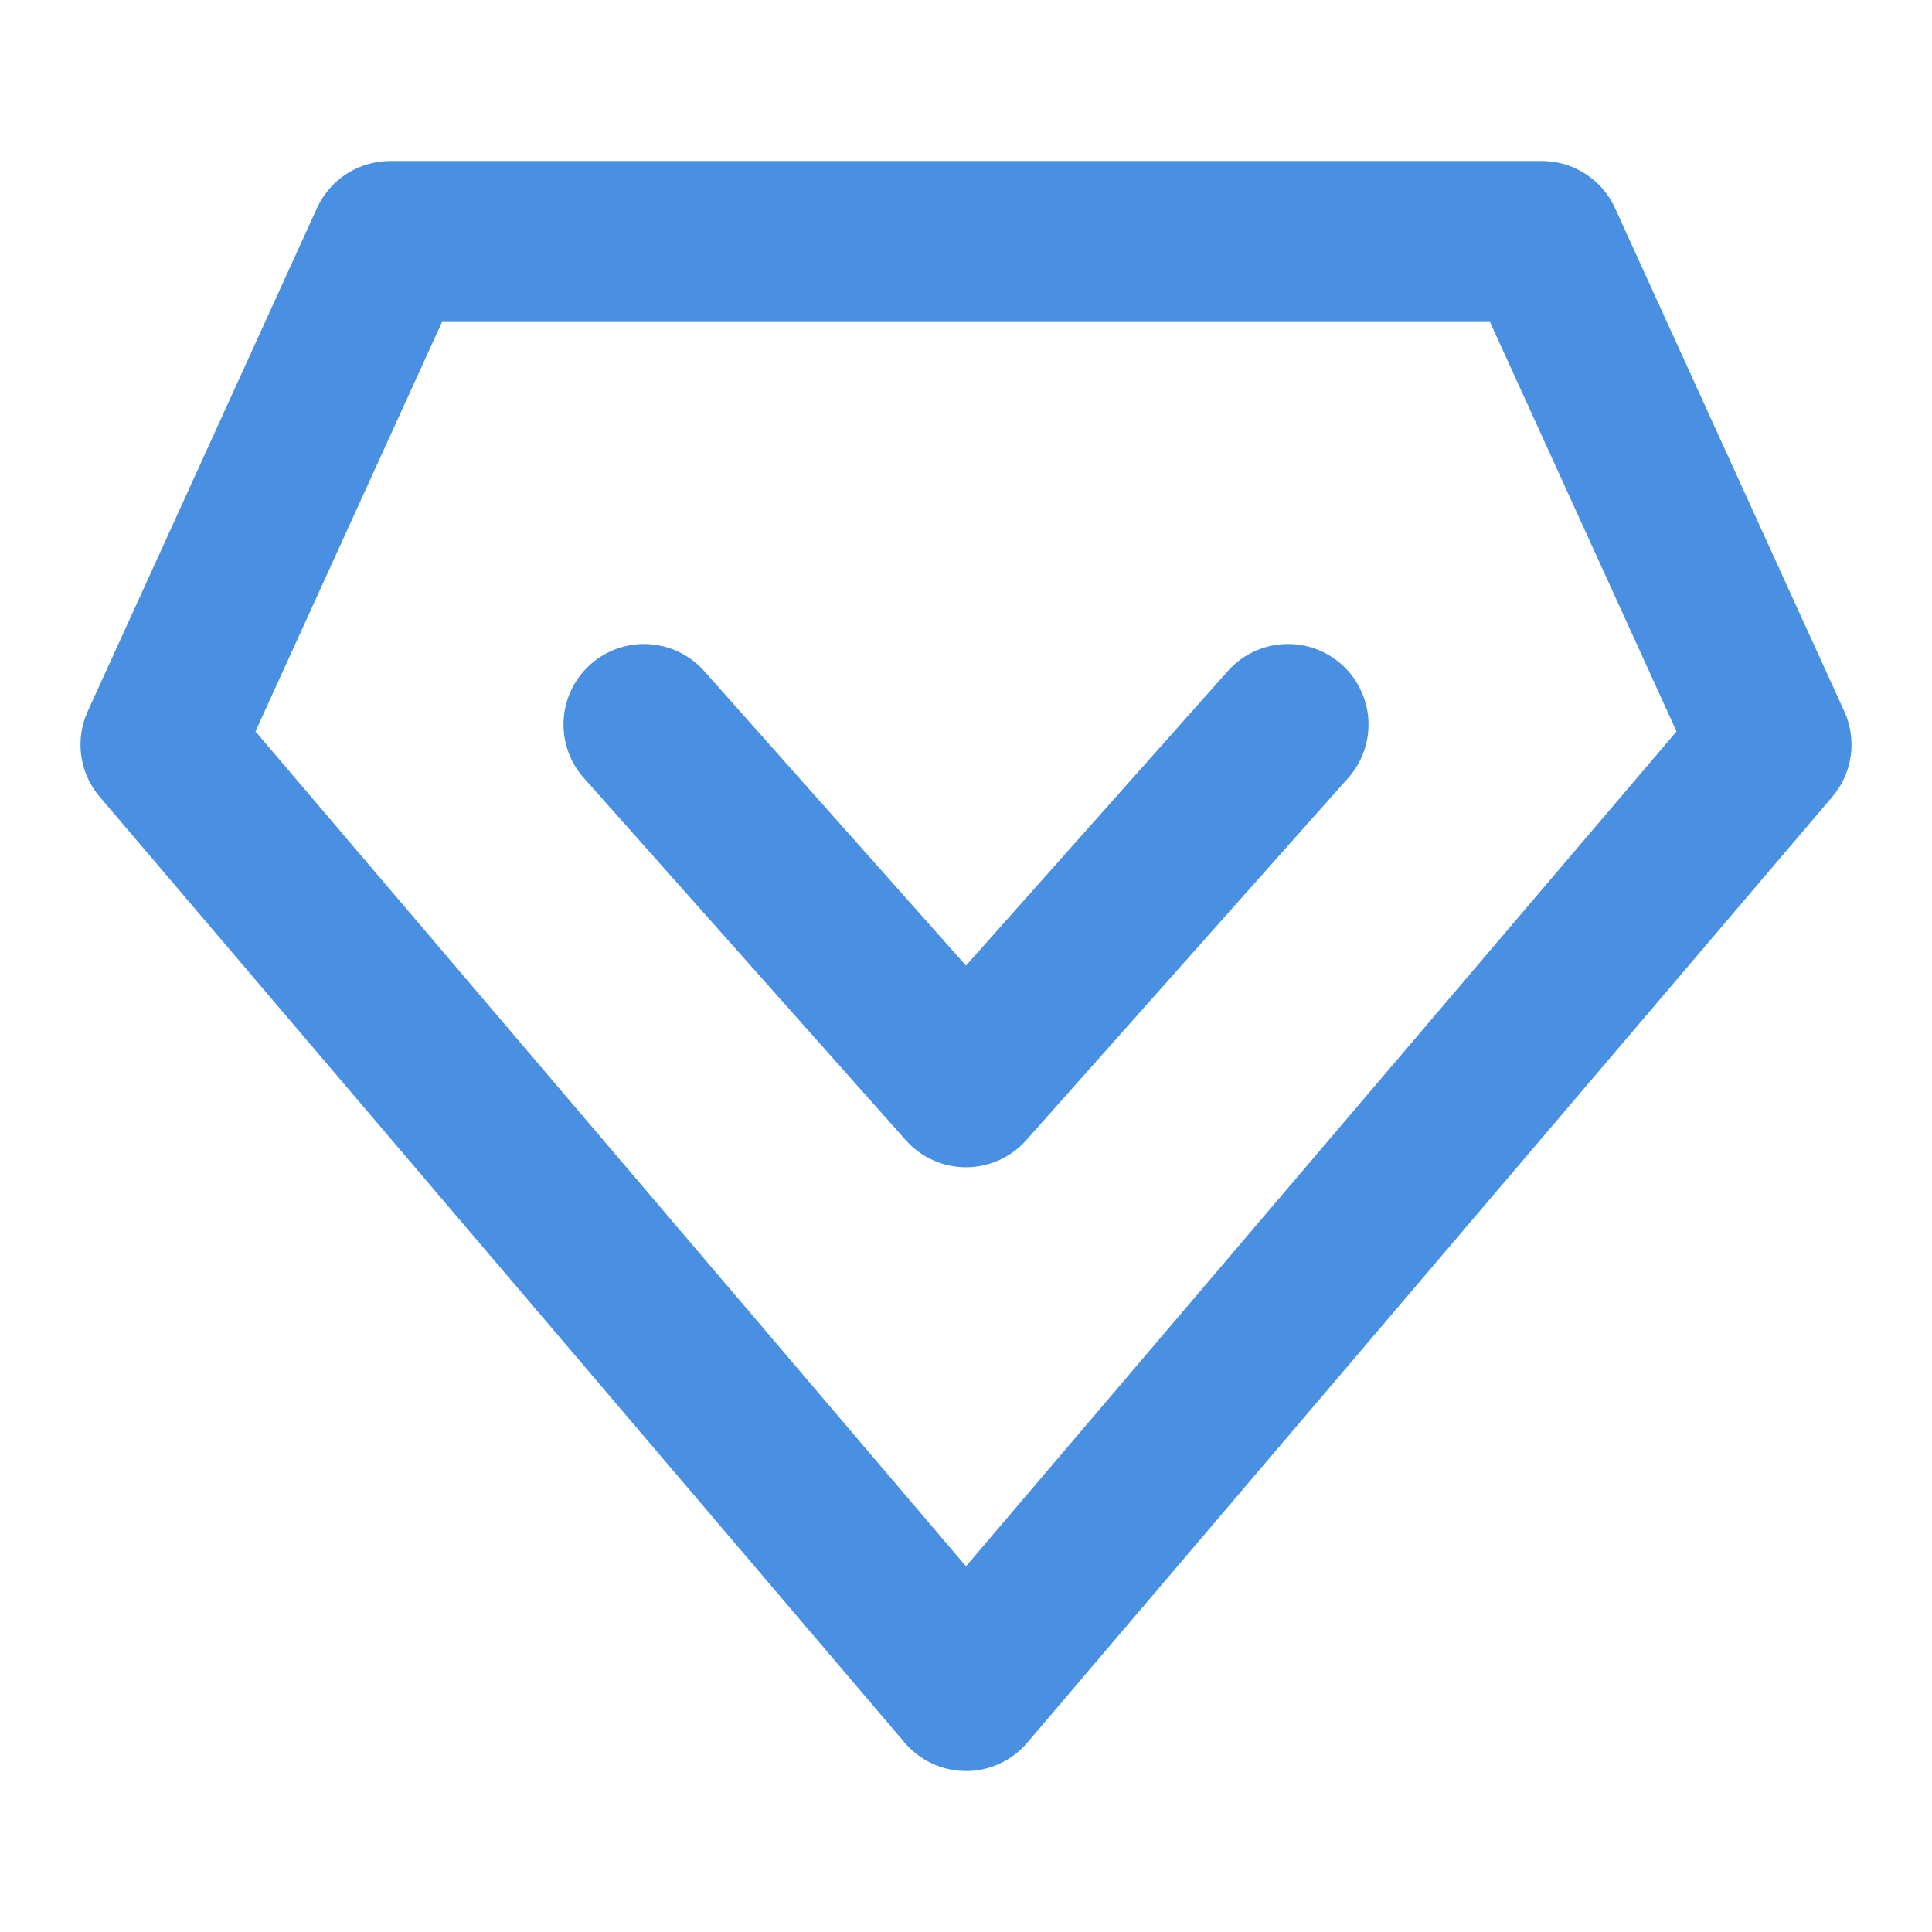 <?xml version="1.0" encoding="UTF-8"?><svg width="21" height="21" viewBox="0 0 48 48" fill="none" xmlns="http://www.w3.org/2000/svg"><path d="M24 42L4 18.5L9.695 6L38.305 6L44 18.5L24 42Z" fill="none" stroke="#4a90e2" stroke-width="4" stroke-linecap="round" stroke-linejoin="round"/><path d="M32 18L24 27L16 18" stroke="#4a90e2" stroke-width="4" stroke-linecap="round" stroke-linejoin="round"/></svg>